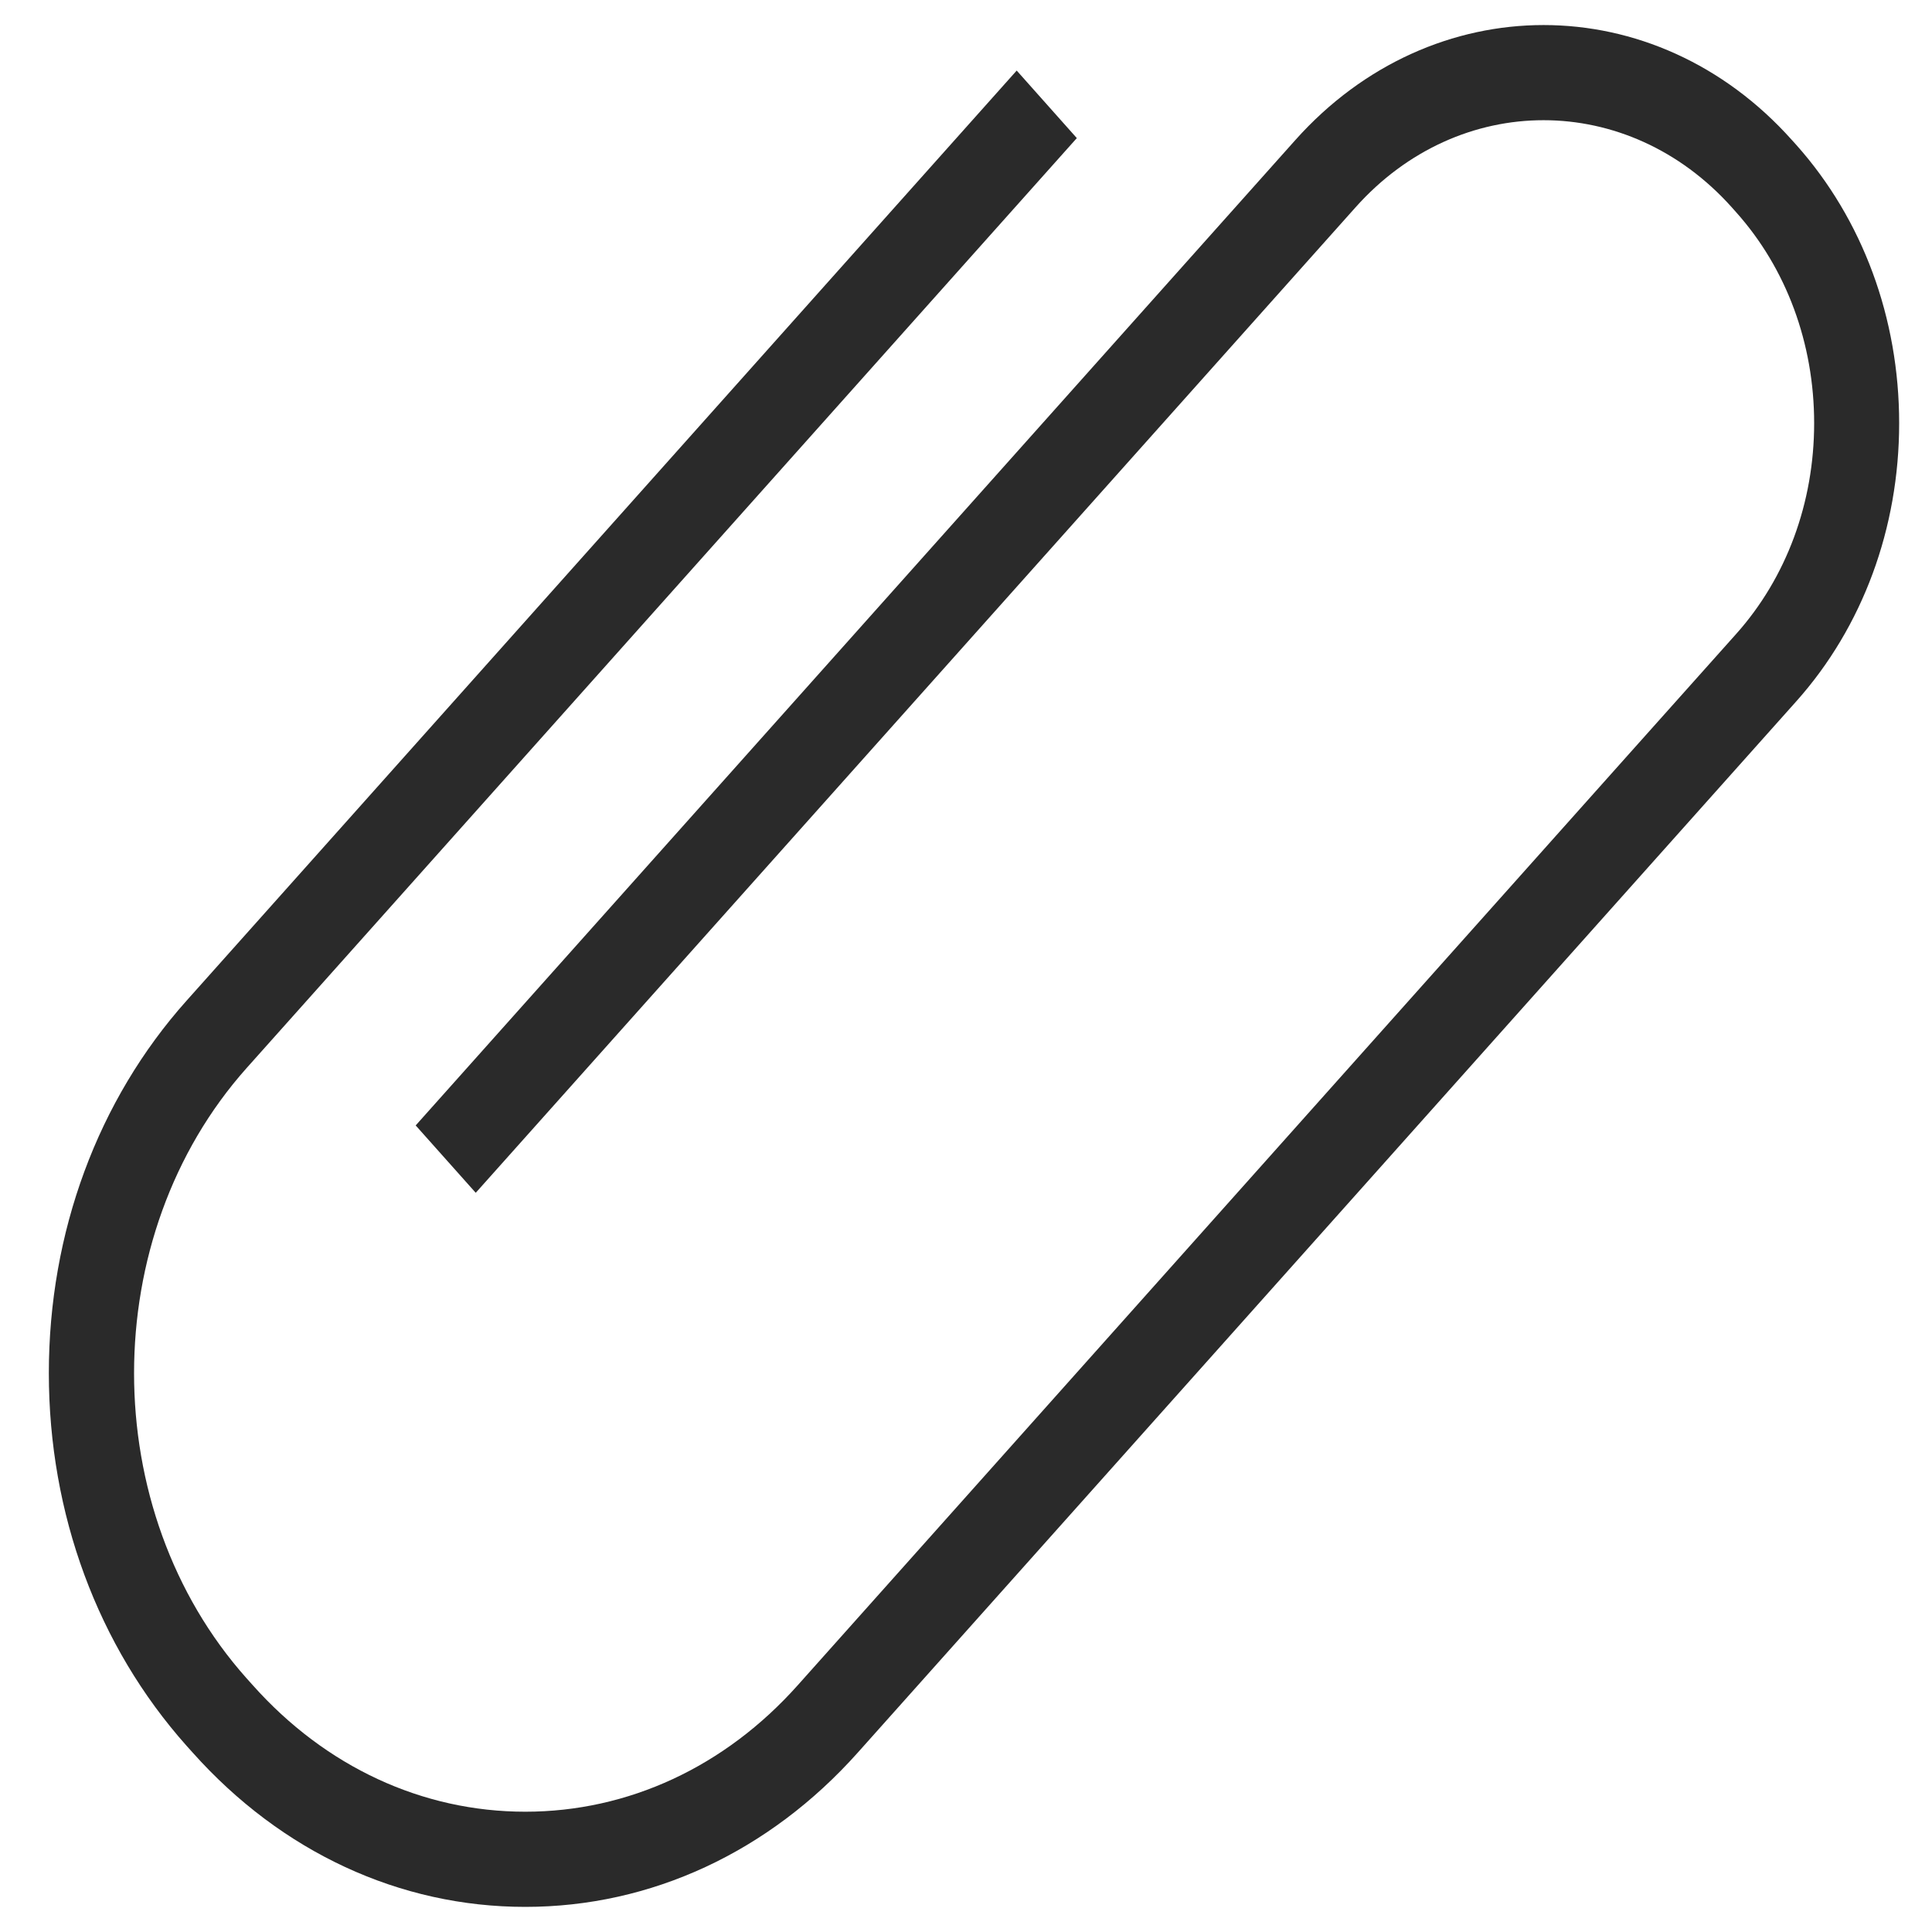 <svg 
    xmlns="http://www.w3.org/2000/svg"
    xmlns:xlink="http://www.w3.org/1999/xlink"
    viewBox="0 0 25 23" preserveAspectRatio="none"
    width="17px" height="17px">
    <path fill-rule="evenodd"  fill="rgb(42, 42, 42)"
    d="M23.245,8.348 L15.495,16.335 L15.495,16.335 L11.100,20.864 C9.951,22.049 8.423,22.701 6.797,22.701 C5.171,22.701 3.643,22.049 2.493,20.864 L2.414,20.783 C1.265,19.597 0.632,18.023 0.632,16.347 C0.632,14.672 1.265,13.096 2.414,11.913 L13.156,0.840 L13.934,1.644 L3.192,12.714 C1.249,14.718 1.249,17.978 3.192,19.981 L3.271,20.062 C4.213,21.034 5.465,21.568 6.797,21.568 C8.129,21.568 9.381,21.034 10.323,20.062 L14.717,15.533 L14.717,15.533 L16.959,13.222 L21.064,8.991 L21.064,8.991 L22.466,7.547 C23.117,6.877 23.475,5.984 23.475,5.038 C23.475,4.089 23.117,3.197 22.466,2.527 L22.410,2.469 C21.066,1.086 18.882,1.084 17.540,2.469 L6.156,14.200 L5.379,13.398 L16.762,1.667 C18.533,-0.158 21.415,-0.158 23.187,1.667 L23.245,1.726 C24.102,2.611 24.575,3.786 24.575,5.038 C24.575,6.288 24.102,7.465 23.245,8.348 Z"/>
</svg>